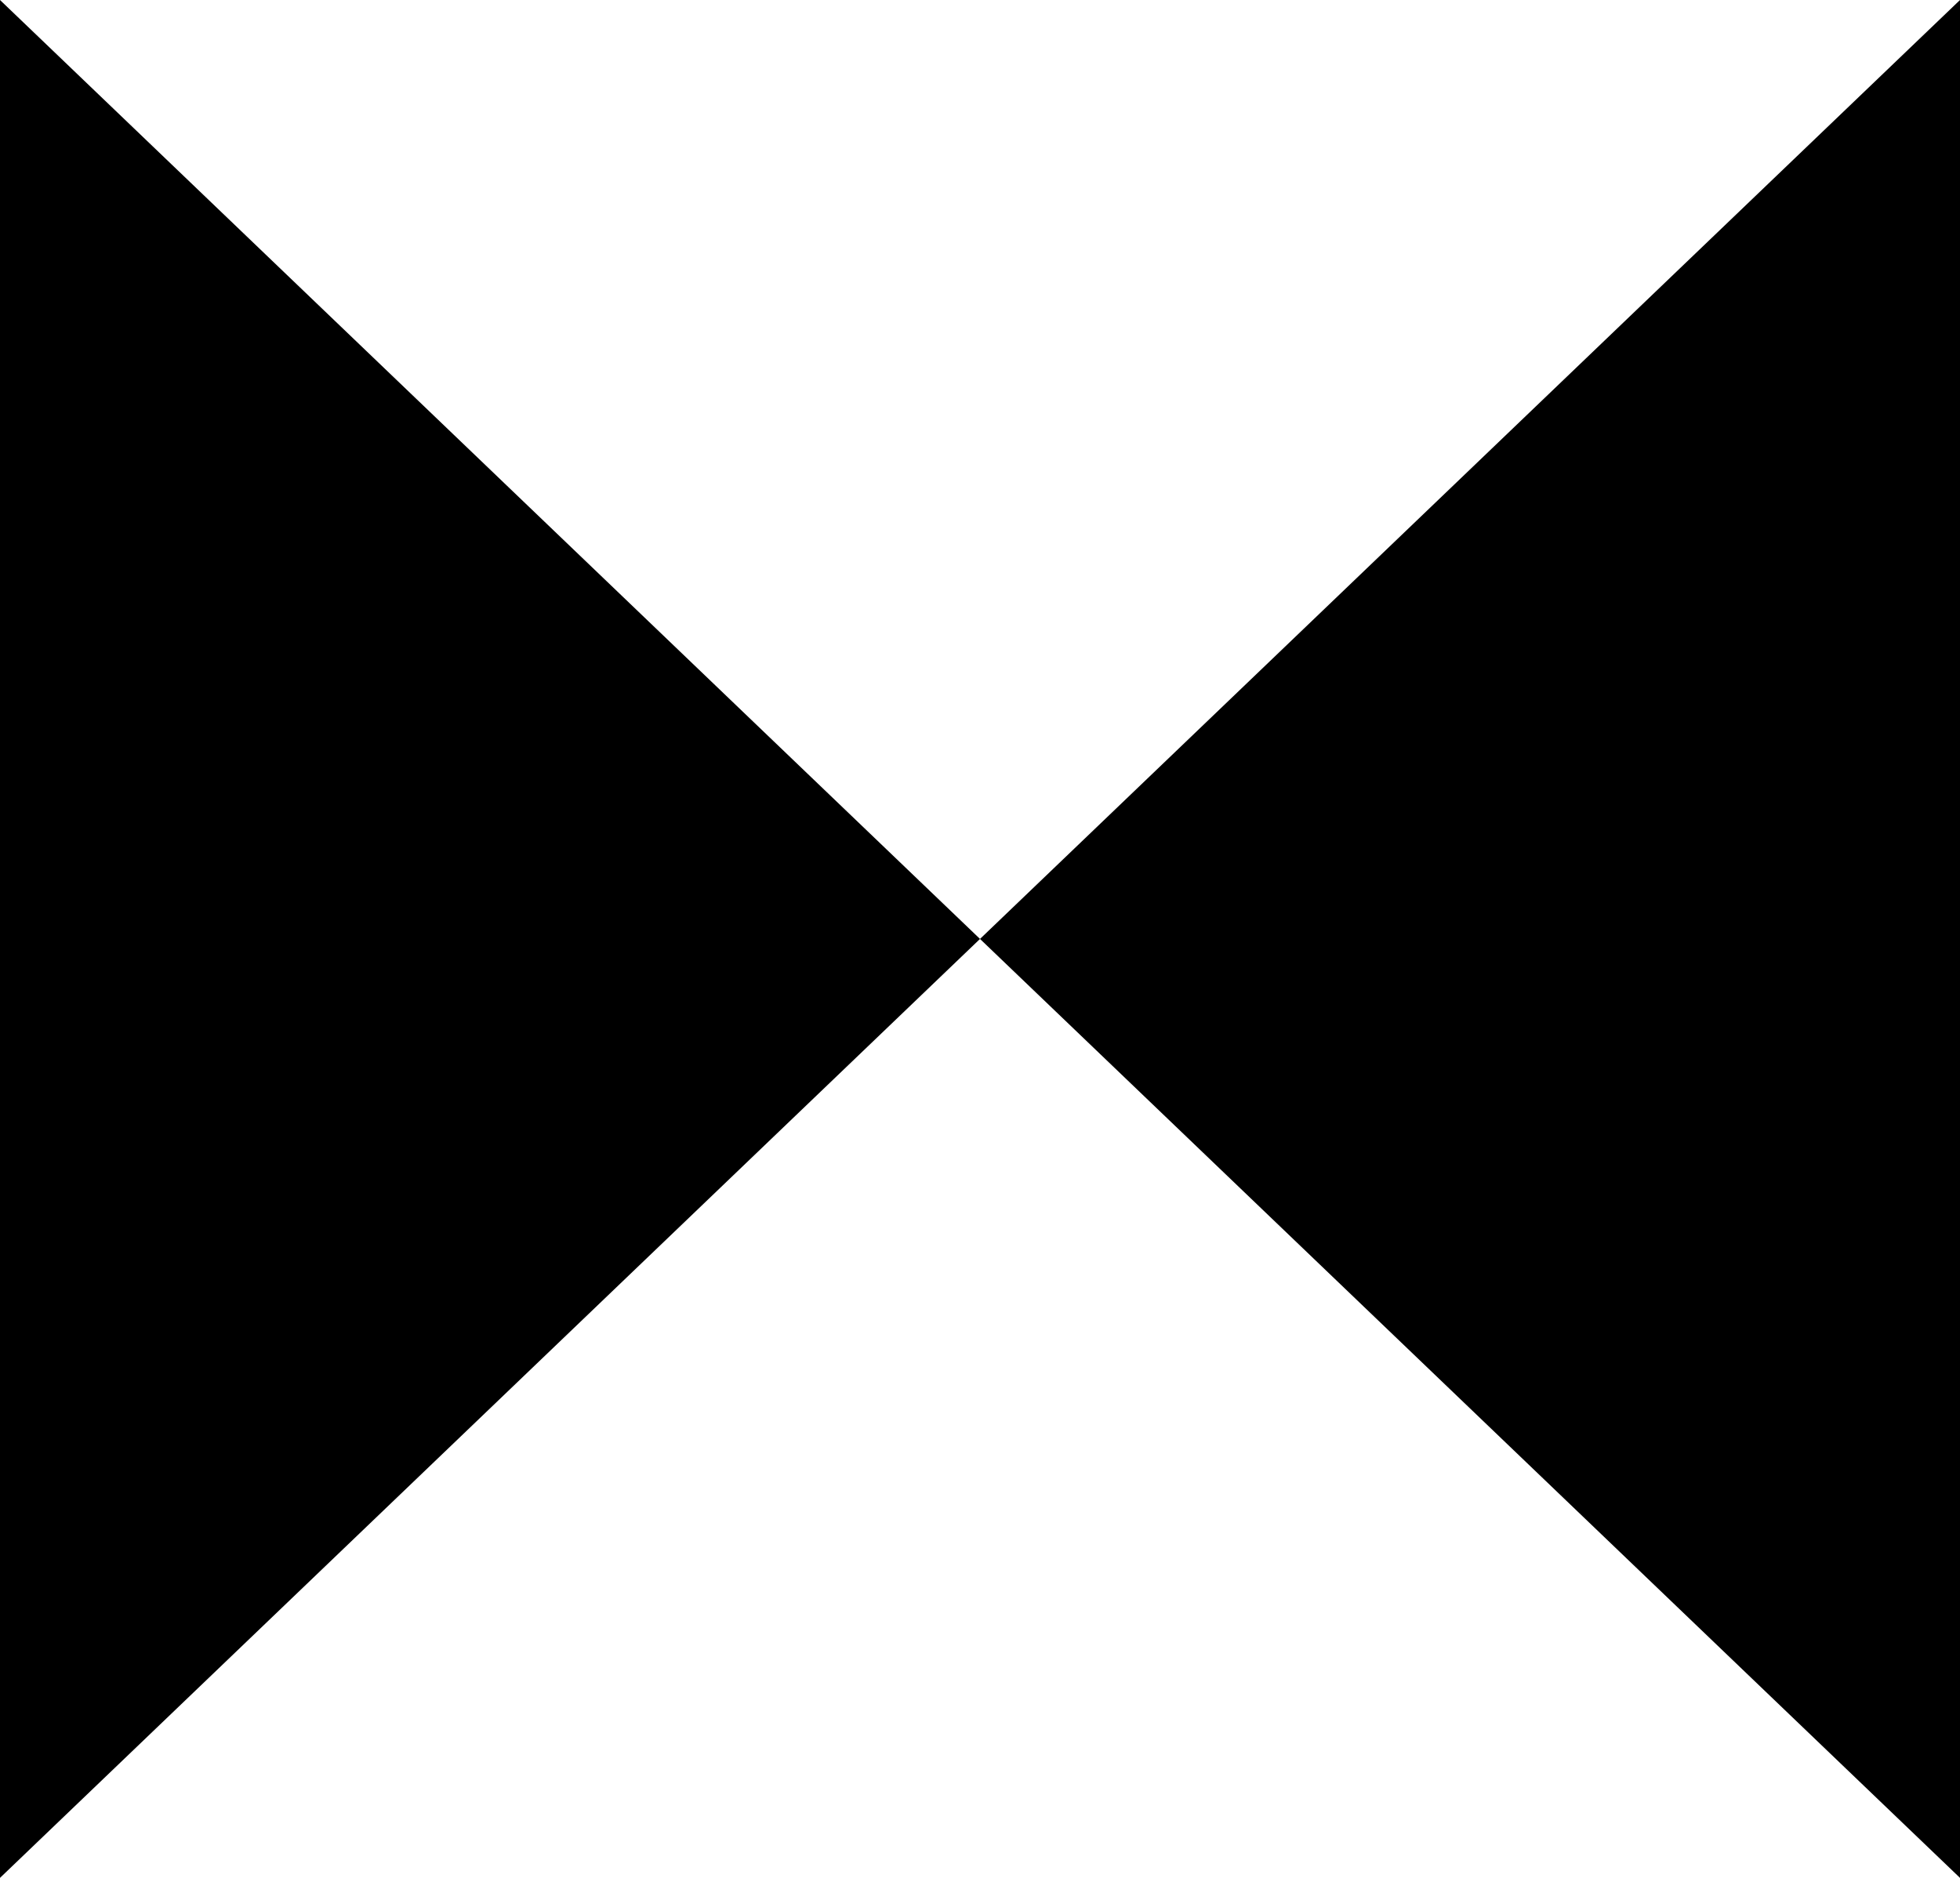 <?xml version="1.0" encoding="UTF-8" standalone="no"?>
<svg
   width="24"
   height="23"
   viewBox="0 0 24 23"
   version="1.1"
   id="svg12"
   sodipodi:docname="logo3.svg"
   inkscape:version="1.2.2 (732a01da63, 2022-12-09)"
   xmlns:inkscape="http://www.inkscape.org/namespaces/inkscape"
   xmlns:sodipodi="http://sodipodi.sourceforge.net/DTD/sodipodi-0.dtd"
   xmlns="http://www.w3.org/2000/svg"
   xmlns:svg="http://www.w3.org/2000/svg">
  <sodipodi:namedview
     id="namedview14"
     pagecolor="#ffffff"
     bordercolor="#000000"
     borderopacity="0.25"
     inkscape:showpageshadow="2"
     inkscape:pageopacity="0.0"
     inkscape:pagecheckerboard="0"
     inkscape:deskcolor="#d1d1d1"
     showgrid="false"
     inkscape:zoom="36.043478"
     inkscape:cx="12.013269"
     inkscape:cy="11.513872"
     inkscape:window-width="1920"
     inkscape:window-height="1009"
     inkscape:window-x="-8"
     inkscape:window-y="-8"
     inkscape:window-maximized="1"
     inkscape:current-layer="svg12" />
  <defs
     id="defs7">
    <linearGradient
       id="linear-gradient"
       x1="0.5"
       x2="0.5"
       y2="1"
       gradientUnits="objectBoundingBox">
      <stop
         offset="0"
         id="stop2" />
      <stop
         offset="1"
         id="stop4" />
    </linearGradient>
  </defs>
  <g
     id="Gruppe_2715"
     data-name="Gruppe 2715"
     transform="translate(-923 -513)">
    <path
       id="Polygon_474"
       transform="translate(935 536) rotate(-90)"
       d="M 11.5,0 23,12 H 0 Z m 0,0 L 0,-12 h 23 z" />
  </g>
</svg>
